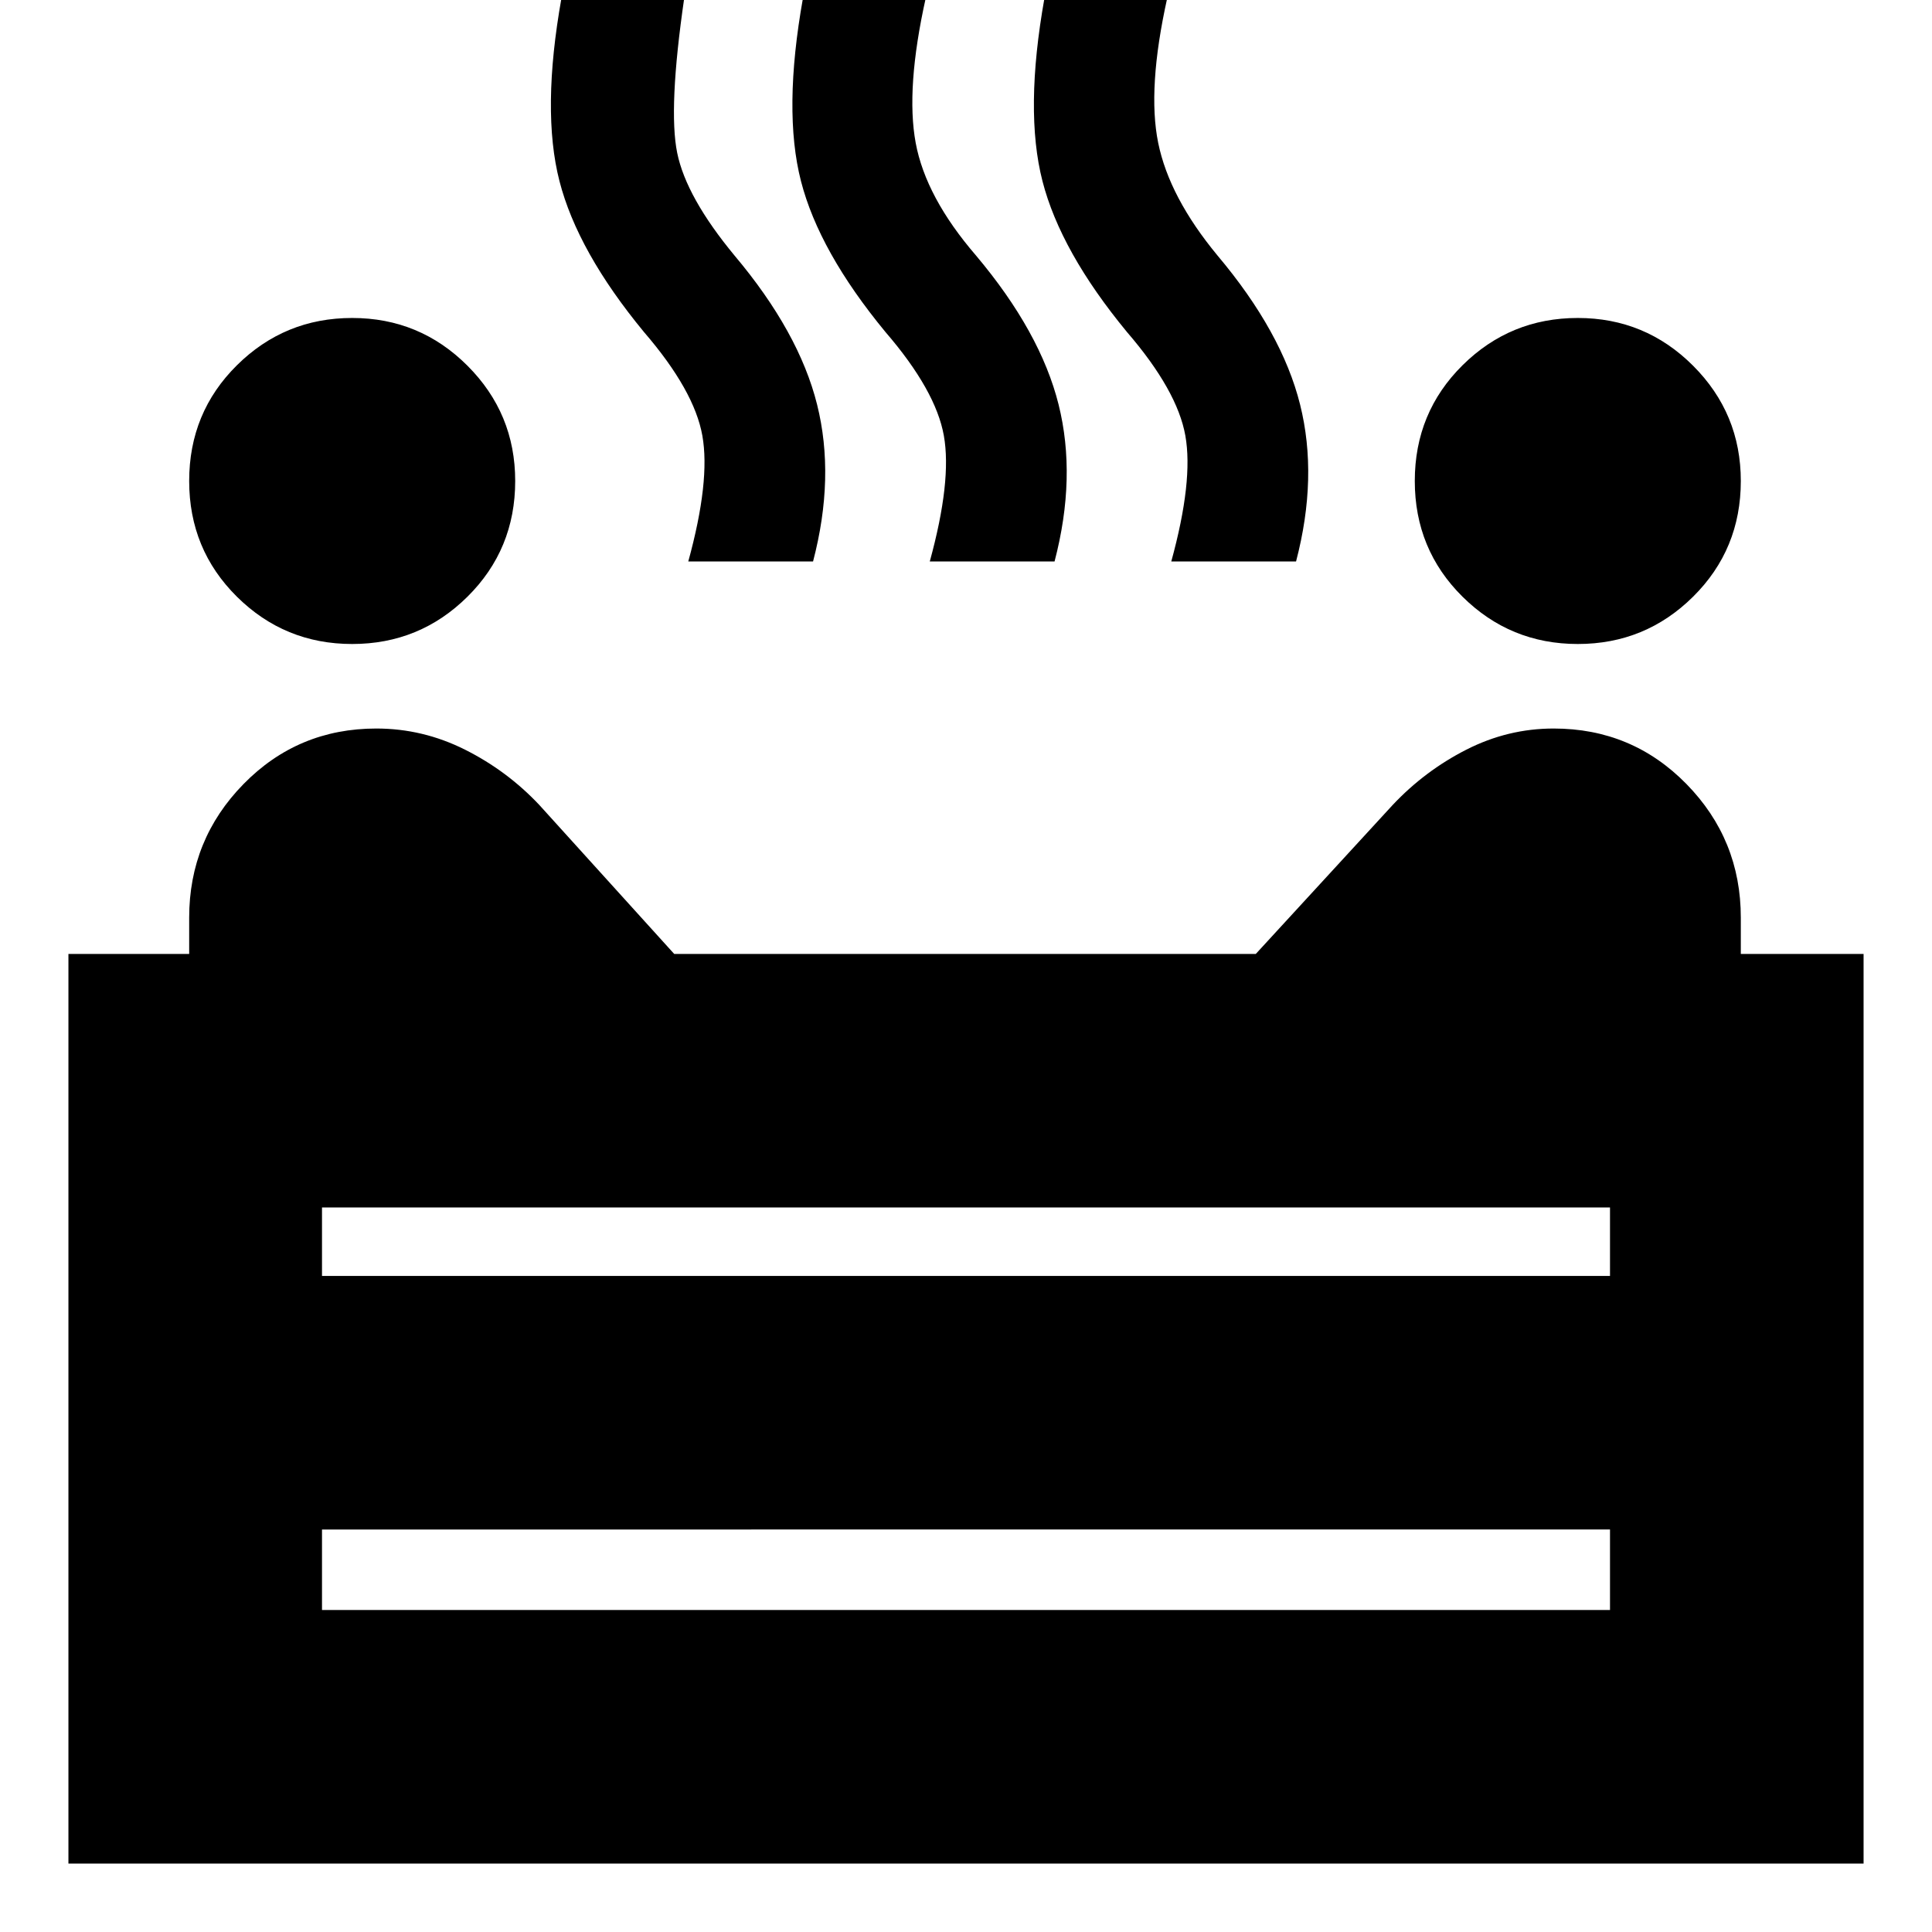 <svg xmlns="http://www.w3.org/2000/svg" height="24" viewBox="0 96 960 960" width="24"><path d="M784 416q-33.557 0-57.279-23.5Q703 369 703 335t23.721-57.5Q750.443 254 784 254t57.279 23.721Q865 301.443 865 335q0 34-23.721 57.5Q817.557 416 784 416Zm-609 0q-33.557 0-57.279-23.5Q94 369 94 335t23.721-57.5Q141.443 254 175 254t57.279 23.721Q256 301.443 256 335q0 34-23.721 57.5Q208.557 416 175 416Zm167-41q11-40 7-62.5T320 261q-33-40-42-75t1-91h61q-8 55-3.5 77t28.5 51q32 38 41 74t-2 78h-62Zm120 0q11-40 7-62.5T440 261q-33-40-42-75t1-91h61q-10 45-5 72t30 56q32 38 41 74t-2 78h-62Zm120 0q11-40 7-62.5T560 261q-33-40-42-75t1-91h61q-10 45-4.5 72t29.5 56q32 38 41 74t-2 78h-62ZM34 1022V570h60v-18q0-38.853 27.02-66.427Q148.041 458 187 458q23.111 0 44.056 10.5Q252 479 268 496l67 74h289l68-74q16-17 36.622-27.5T772 458q38.959 0 65.98 27.573Q865 513.147 865 552v18h61v452H34Zm126-292h640v-34H160v34Zm0 166h640v-40H160v40Zm320-166Zm0 126Zm0 0V730v126Z"/></svg>